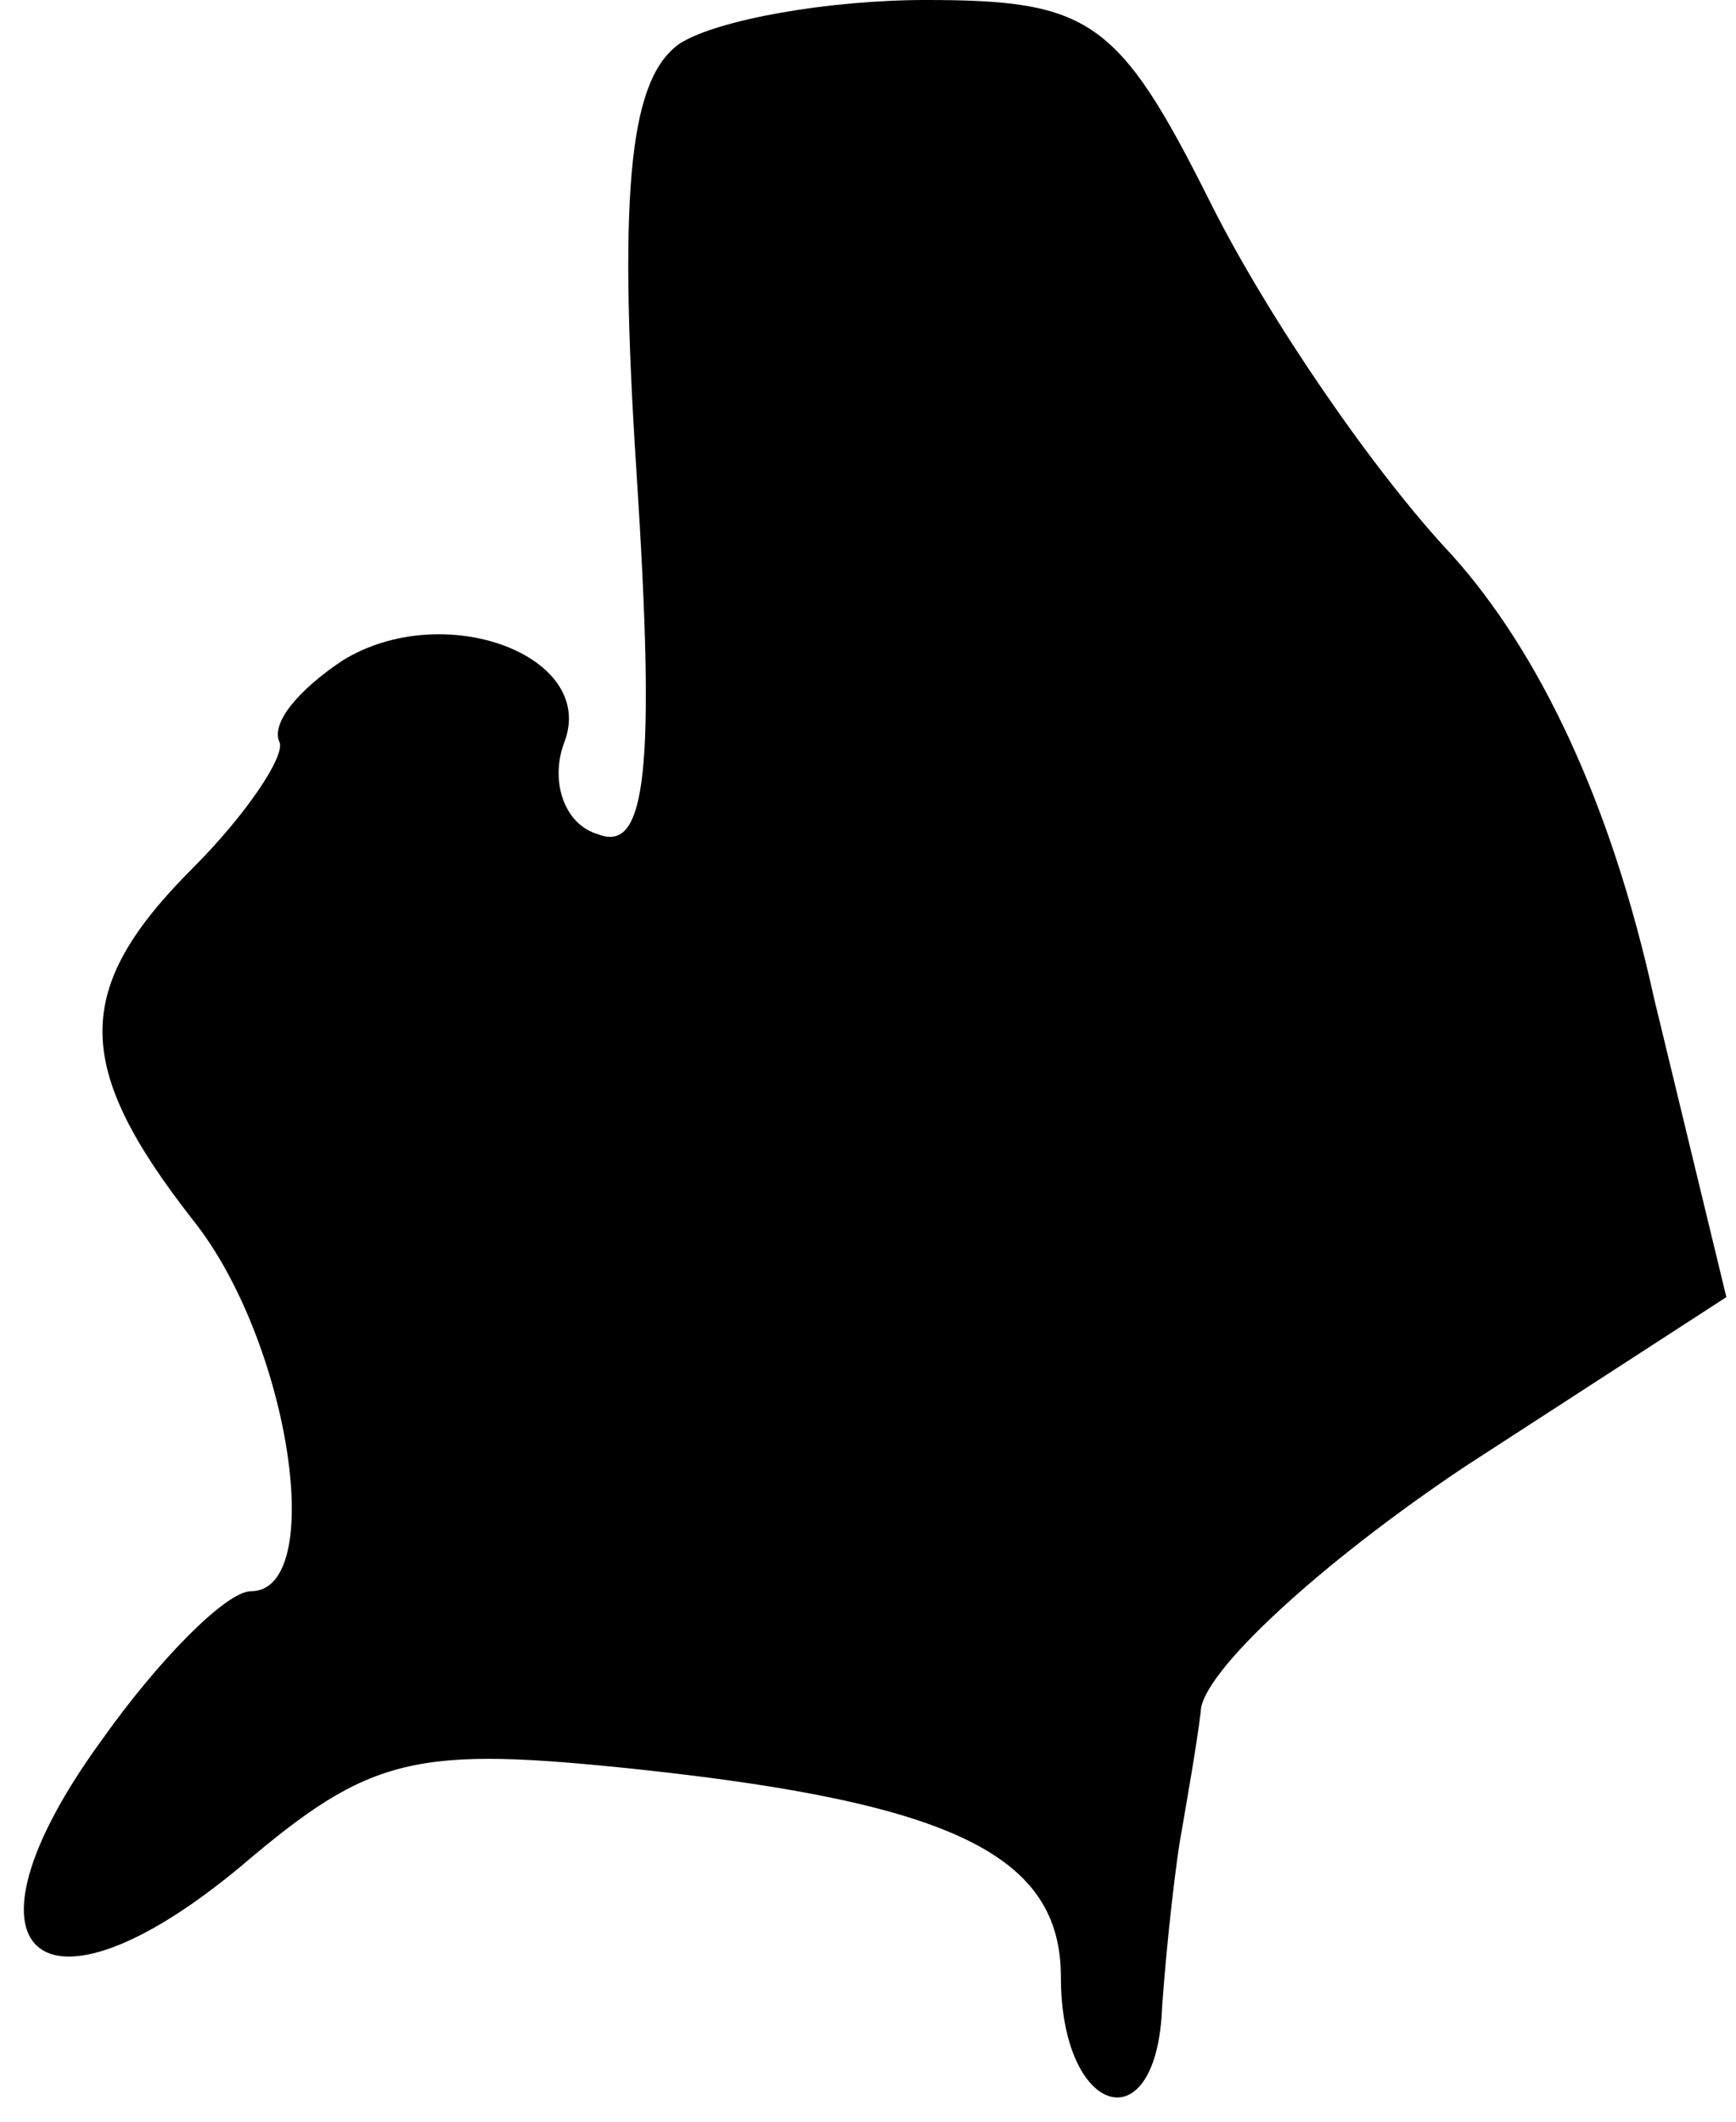 <?xml version="1.0" standalone="no"?>
<!DOCTYPE svg PUBLIC "-//W3C//DTD SVG 20010904//EN"
 "http://www.w3.org/TR/2001/REC-SVG-20010904/DTD/svg10.dtd">
<svg version="1.0" xmlns="http://www.w3.org/2000/svg"
 width="36pt" height="44pt" viewBox="0 0 36 44"
 preserveAspectRatio="xMidYMid meet">
<g transform="translate(0,44) scale(0.1,-0.1)"
fill="#000000" stroke="none">
<path fill="#000000" stroke="none" d="M141 431 c-10 -7 -13 -28 -9 -89 4 -62
2 -79 -8 -75 -7 2 -10 11 -7 19 7 18 -25 30 -46 17 -9 -6 -15 -13 -13 -17 1
-3 -7 -15 -18 -26 -25 -25 -25 -41 0 -73 20 -25 28 -77 12 -77 -5 0 -19 -14
-31 -31 -32 -44 -13 -61 29 -26 27 23 36 25 83 20 65 -7 87 -18 87 -43 0 -29
20 -35 21 -6 1 14 3 31 4 36 1 6 3 17 4 25 0 8 25 31 55 51 l54 35 -15 62 c-9
41 -24 72 -42 92 -16 17 -38 49 -50 73 -19 38 -25 42 -59 42 -20 0 -43 -4 -51
-9z"/>
</g>
</svg>
